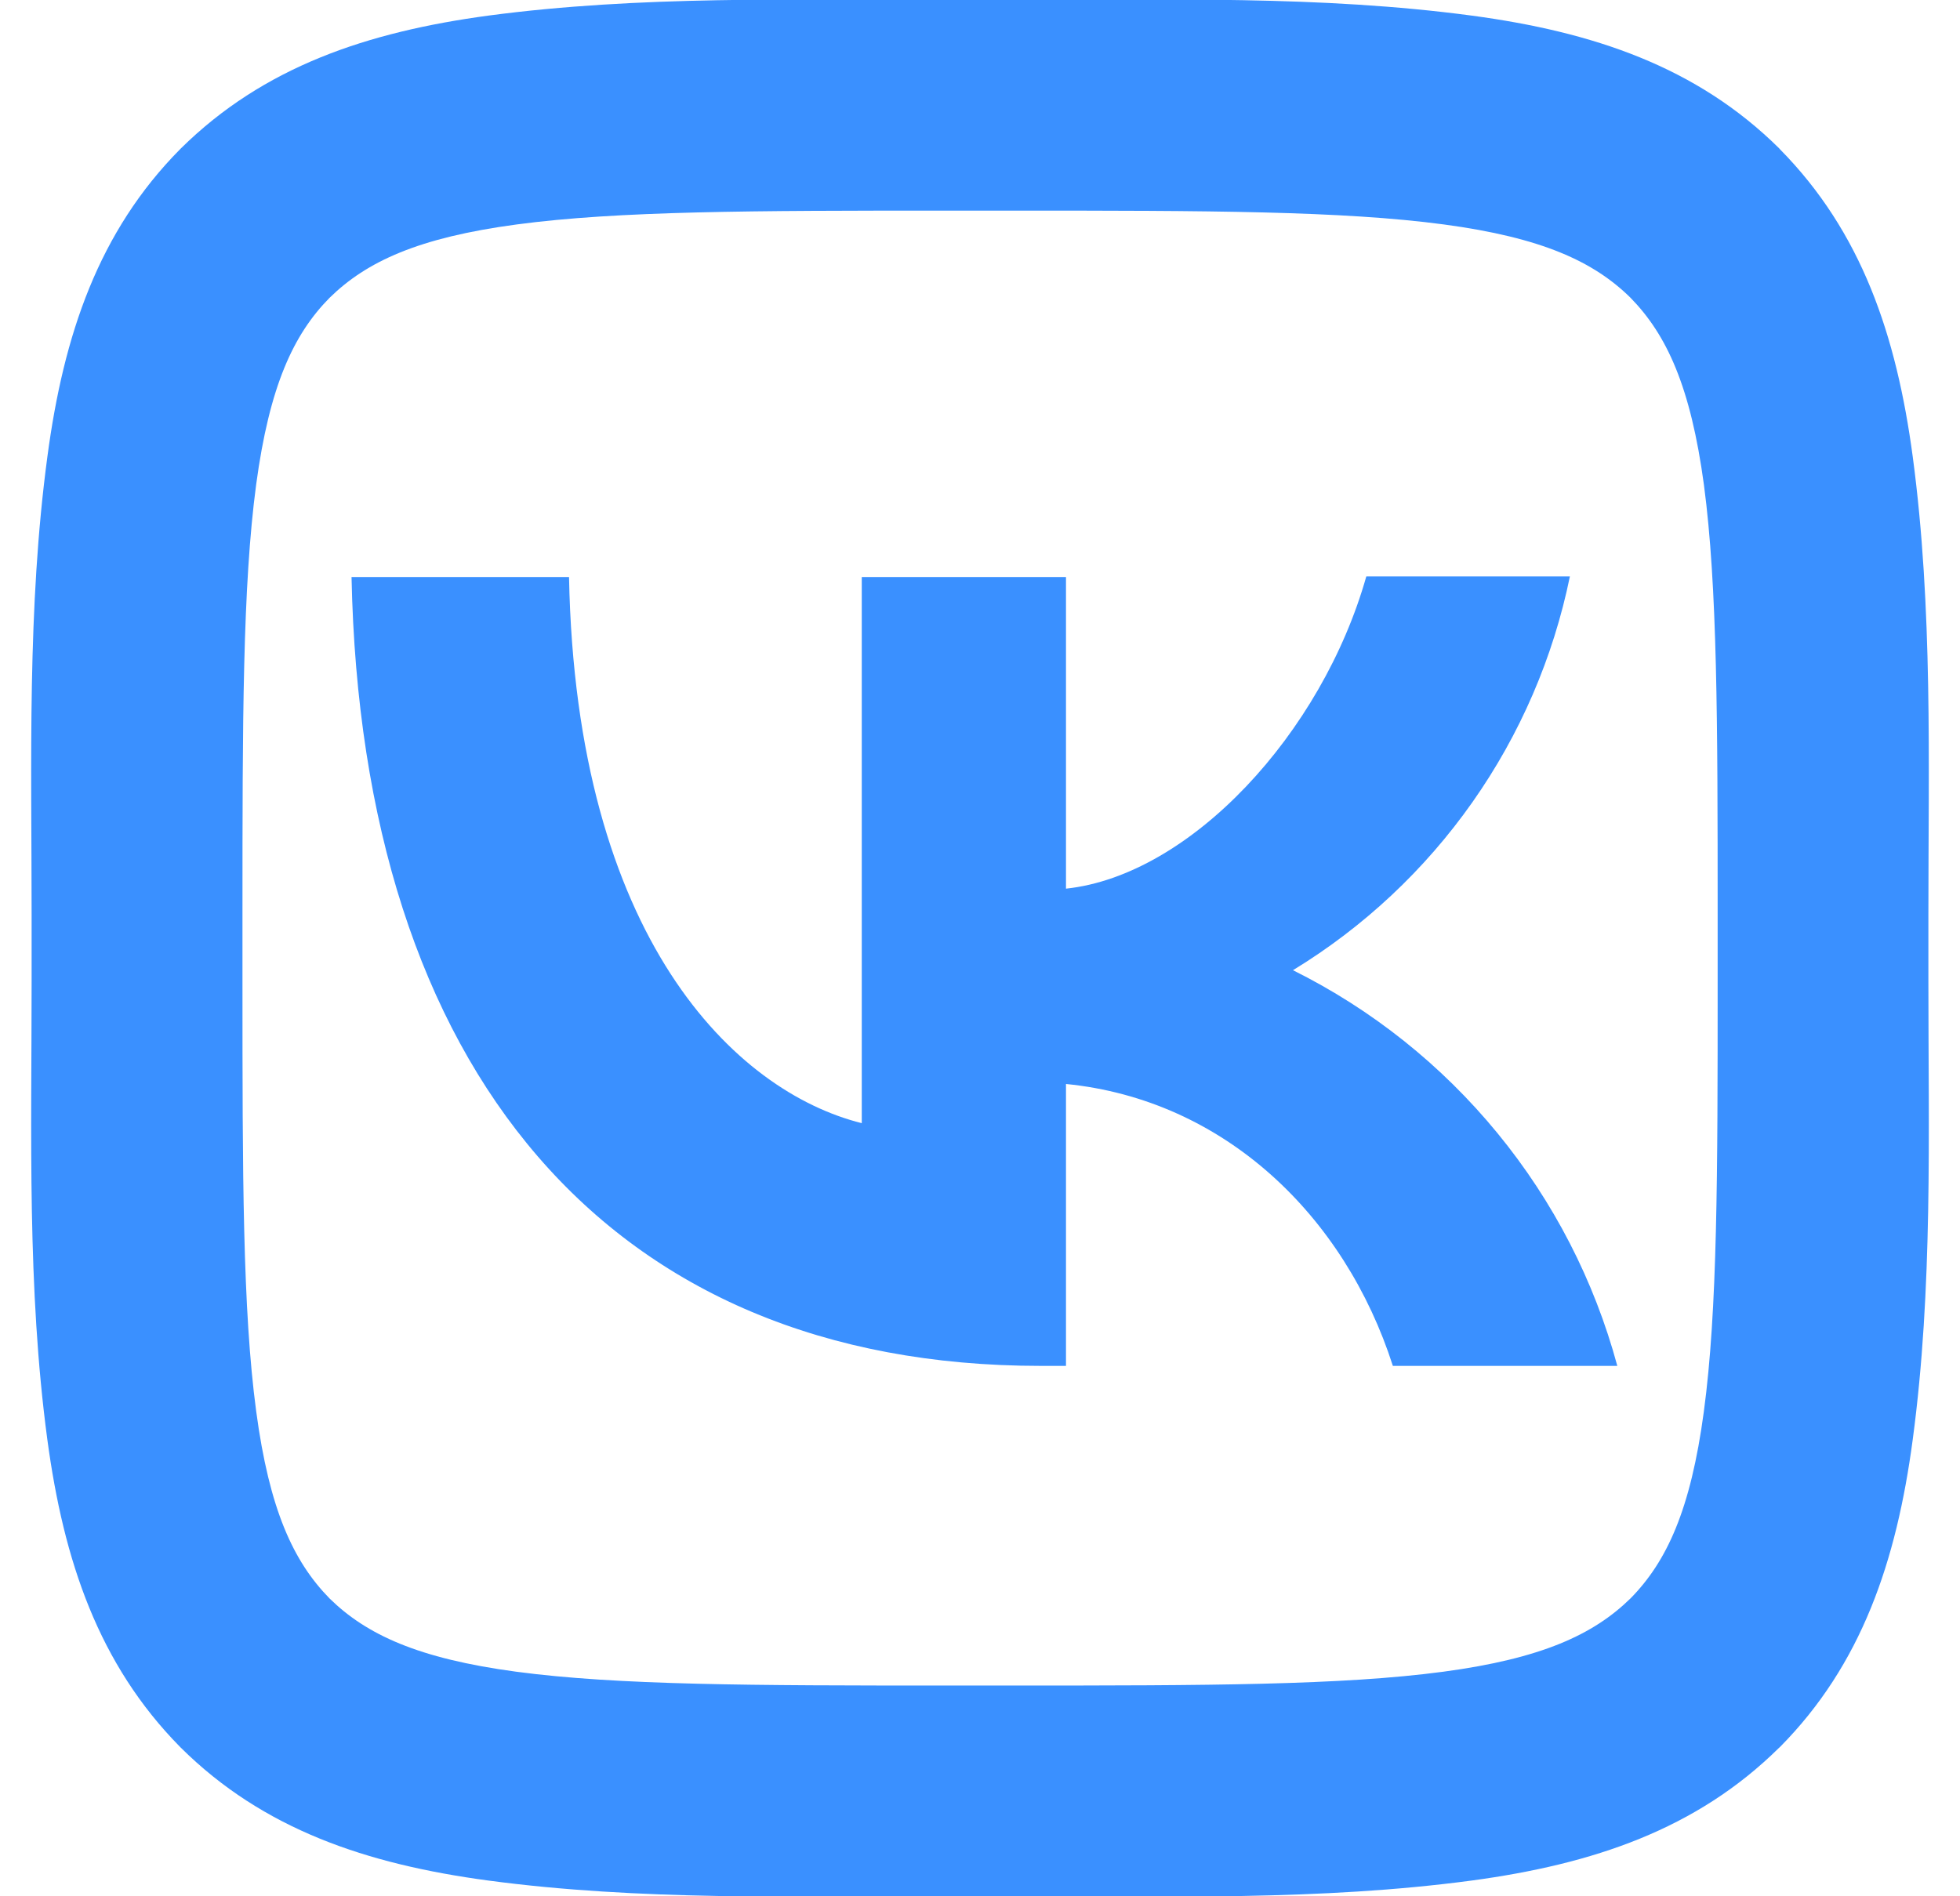 <svg width="31" height="30" viewBox="0 0 31 30" fill="none" xmlns="http://www.w3.org/2000/svg">
<path d="M5.212 4.712C4.638 5.294 4.262 6.111 4.052 7.662C3.837 9.271 3.835 11.401 3.835 14.466V15.532C3.835 18.592 3.837 20.721 4.052 22.327C4.26 23.881 4.638 24.702 5.213 25.289C5.797 25.861 6.613 26.239 8.163 26.447C9.772 26.662 11.902 26.666 14.967 26.666H16.033C19.093 26.666 21.222 26.662 22.83 26.447C24.382 26.239 25.203 25.861 25.79 25.286C26.362 24.704 26.74 23.887 26.948 22.336C27.165 20.727 27.167 18.597 27.167 15.532V14.466C27.167 11.406 27.163 9.277 26.95 7.671C26.74 6.117 26.362 5.296 25.787 4.709C25.205 4.137 24.388 3.759 22.837 3.551C21.228 3.336 19.098 3.332 16.033 3.332H14.967C11.907 3.332 9.778 3.336 8.172 3.551C6.618 3.759 5.798 4.137 5.212 4.712ZM14.967 -0.001H16.033C18.442 -0.001 20.887 -0.073 23.278 0.247C25.205 0.506 26.837 1.057 28.14 2.347L28.153 2.362C29.442 3.669 29.995 5.301 30.253 7.229C30.572 9.617 30.5 12.061 30.5 14.466V15.532C30.5 17.939 30.573 20.384 30.252 22.777C29.995 24.704 29.442 26.336 28.152 27.639L28.137 27.652C26.832 28.941 25.2 29.492 23.27 29.752C20.882 30.071 18.438 29.999 16.033 29.999H14.967C12.56 29.999 10.115 30.071 7.723 29.751C5.795 29.492 4.163 28.941 2.862 27.651L2.847 27.636C1.56 26.329 1.007 24.697 0.748 22.769C0.428 20.382 0.5 17.939 0.5 15.532V14.466C0.5 12.059 0.428 9.614 0.75 7.221C1.007 5.294 1.56 3.662 2.85 2.359L2.863 2.346C4.17 1.057 5.802 0.506 7.73 0.246C10.12 -0.071 12.563 -0.001 14.967 -0.001ZM5.56 9.129C5.72 16.929 9.62 21.609 16.46 21.609H16.86V17.149C19.37 17.399 21.27 19.239 22.03 21.609H25.58C25.216 20.262 24.571 19.008 23.686 17.929C22.802 16.85 21.699 15.97 20.45 15.349C21.569 14.667 22.535 13.762 23.289 12.69C24.043 11.618 24.567 10.403 24.83 9.119H21.61C20.91 11.599 18.83 13.849 16.86 14.059V9.129H13.63V17.769C11.63 17.269 9.11 14.849 9 9.129H5.56Z" fill="#3A90FF"/>
</svg>
